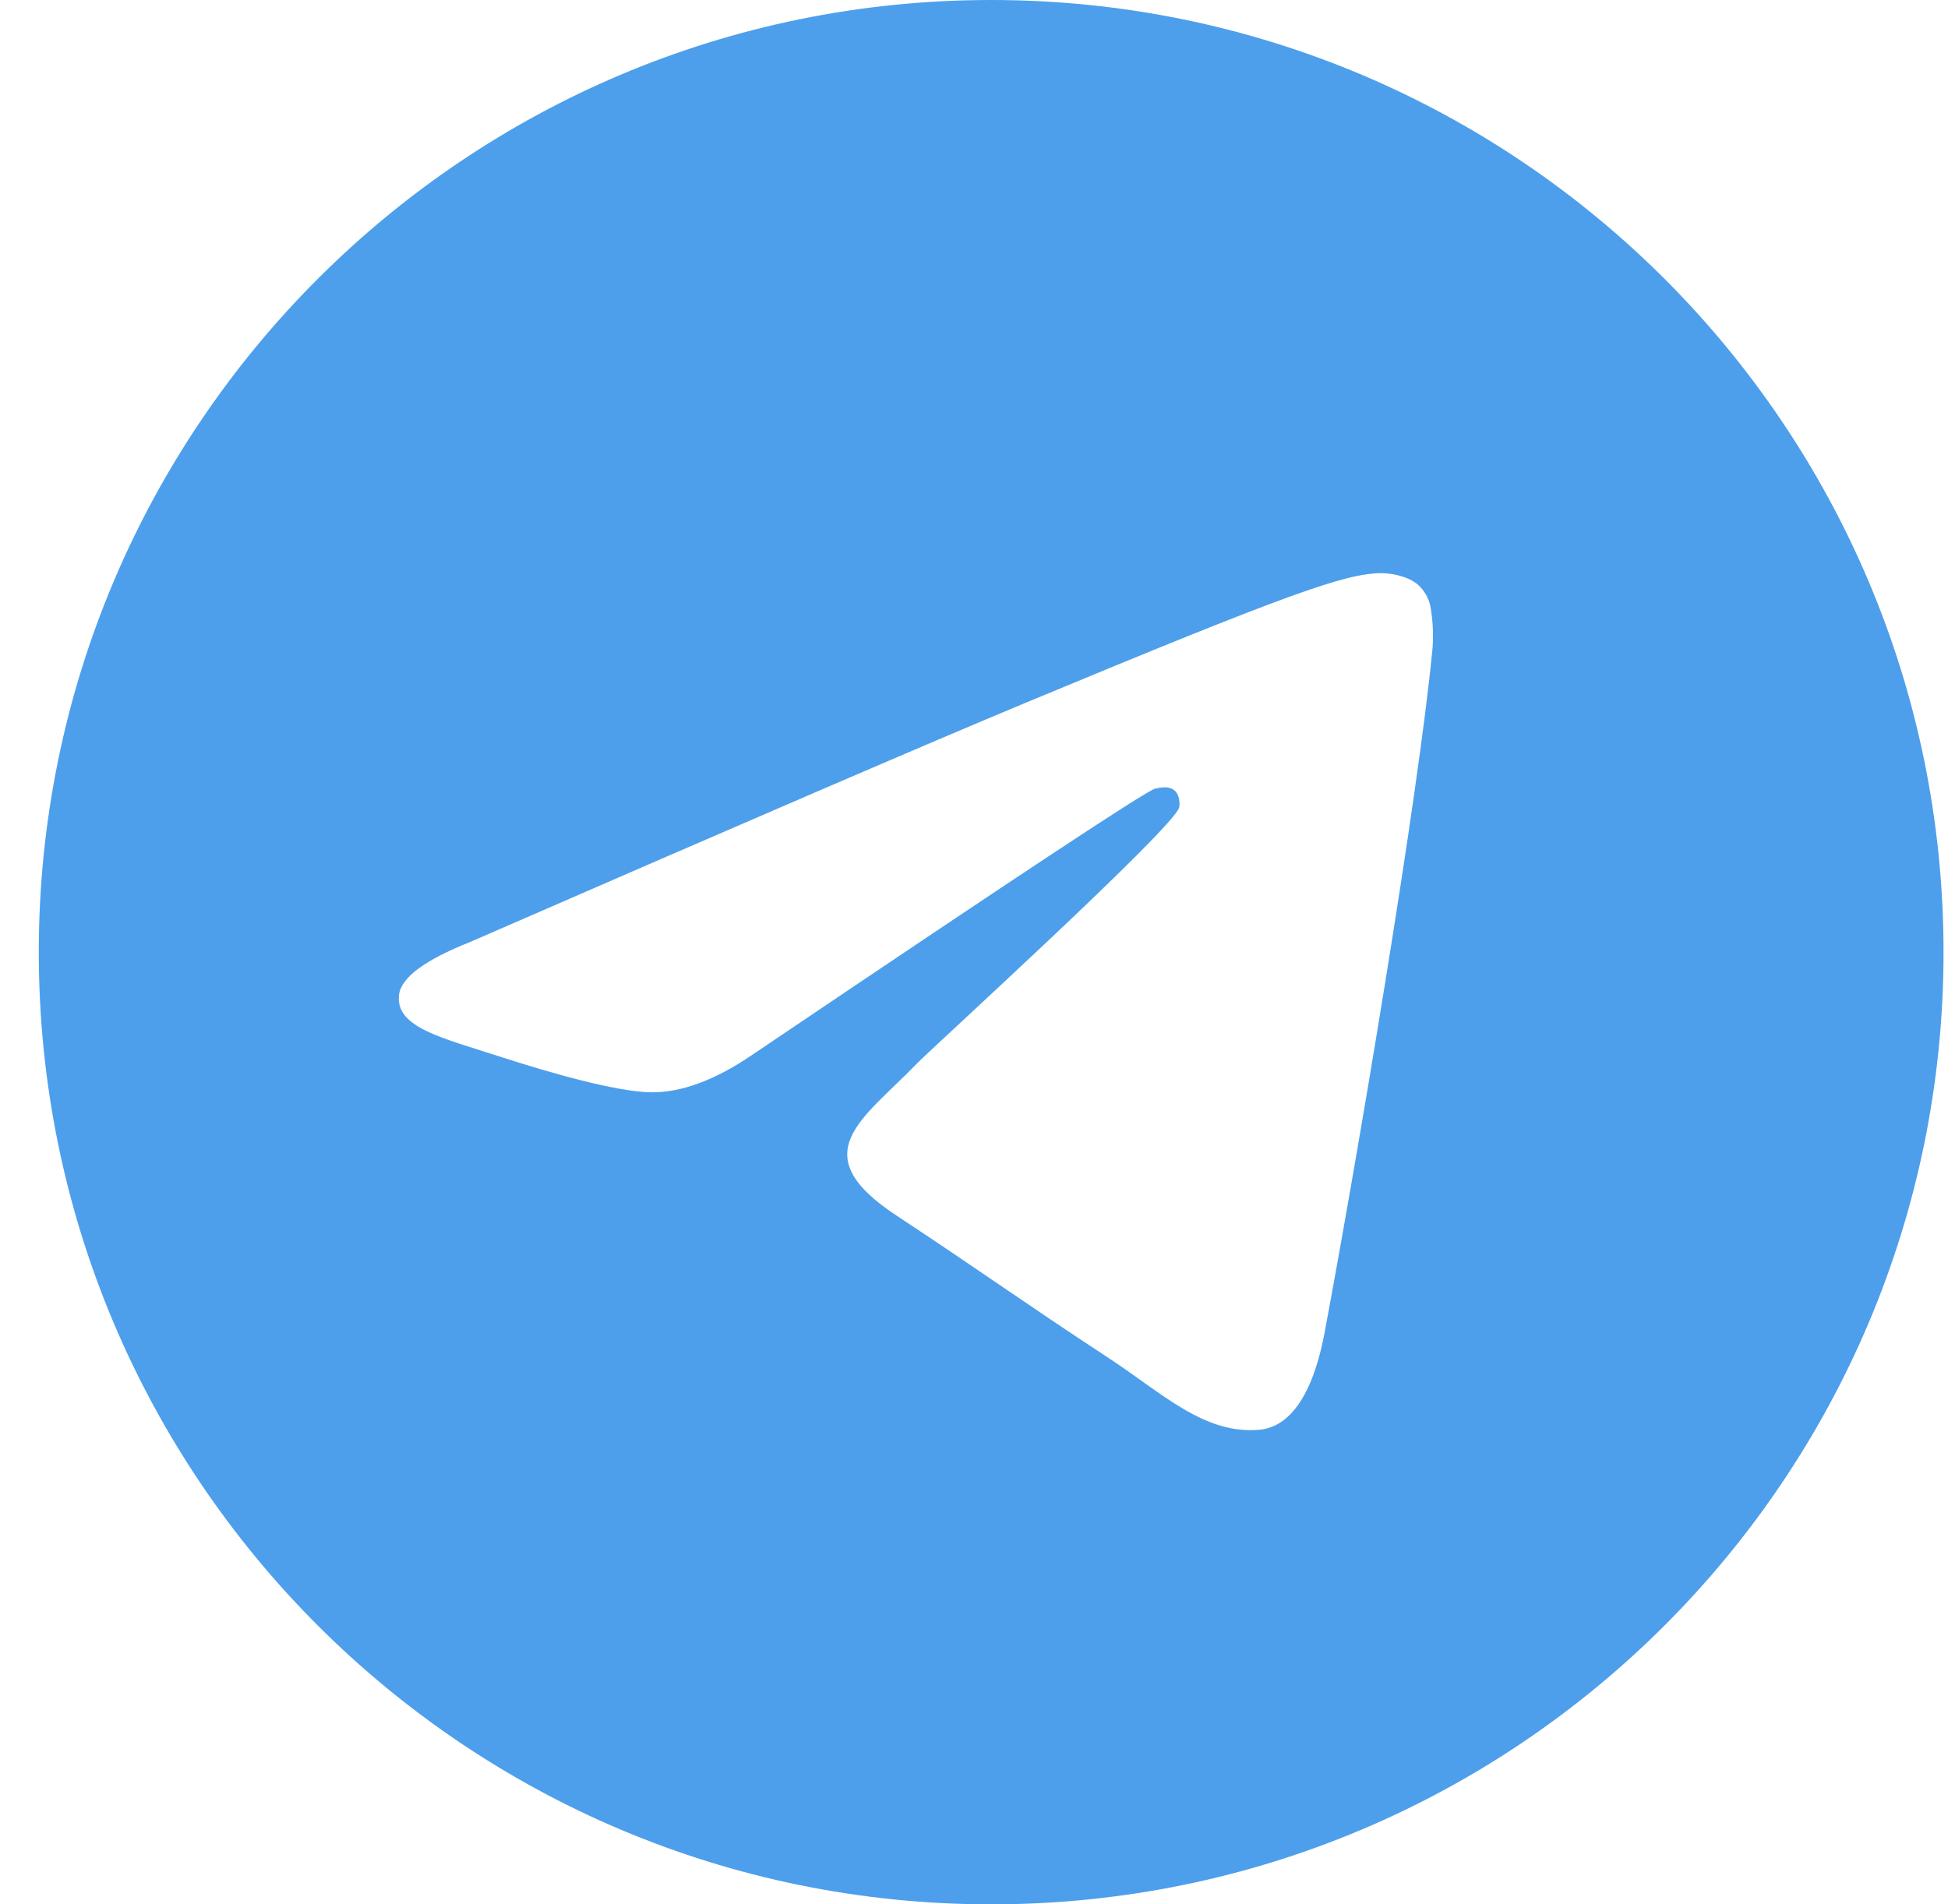 <svg width="45" height="44" viewBox="0 0 45 44" fill="none" xmlns="http://www.w3.org/2000/svg">
<g clip-path="url(#clip0_7_1290)">
<path d="M22.896 0C10.746 0 0.896 9.85 0.896 22C0.896 34.15 10.746 44 22.896 44C35.047 44 44.897 34.15 44.897 22C44.897 9.85 35.047 0 22.896 0ZM33.094 14.962C32.763 18.441 31.33 26.882 30.601 30.779C30.293 32.427 29.686 32.98 29.098 33.034C27.82 33.152 26.85 32.19 25.613 31.379C23.676 30.11 22.582 29.319 20.703 28.081C18.531 26.649 19.939 25.863 21.177 24.577C21.501 24.24 27.13 19.12 27.239 18.656C27.252 18.598 27.265 18.381 27.136 18.267C27.007 18.153 26.818 18.192 26.681 18.223C26.486 18.267 23.393 20.311 17.401 24.356C16.523 24.959 15.728 25.253 15.015 25.237C14.23 25.22 12.719 24.793 11.595 24.428C10.218 23.98 9.123 23.744 9.218 22.983C9.268 22.587 9.813 22.181 10.855 21.767C17.268 18.973 21.545 17.131 23.685 16.241C29.794 13.7 31.064 13.258 31.891 13.243C32.073 13.24 32.48 13.286 32.744 13.499C32.919 13.652 33.031 13.864 33.057 14.095C33.102 14.382 33.114 14.672 33.094 14.962Z" fill="#4D9FEB"/>
</g>
<defs>
<clipPath id="clip0_7_1290">
<rect width="44" height="44" fill="white" transform="translate(0.896)"/>
</clipPath>
</defs>
</svg>
